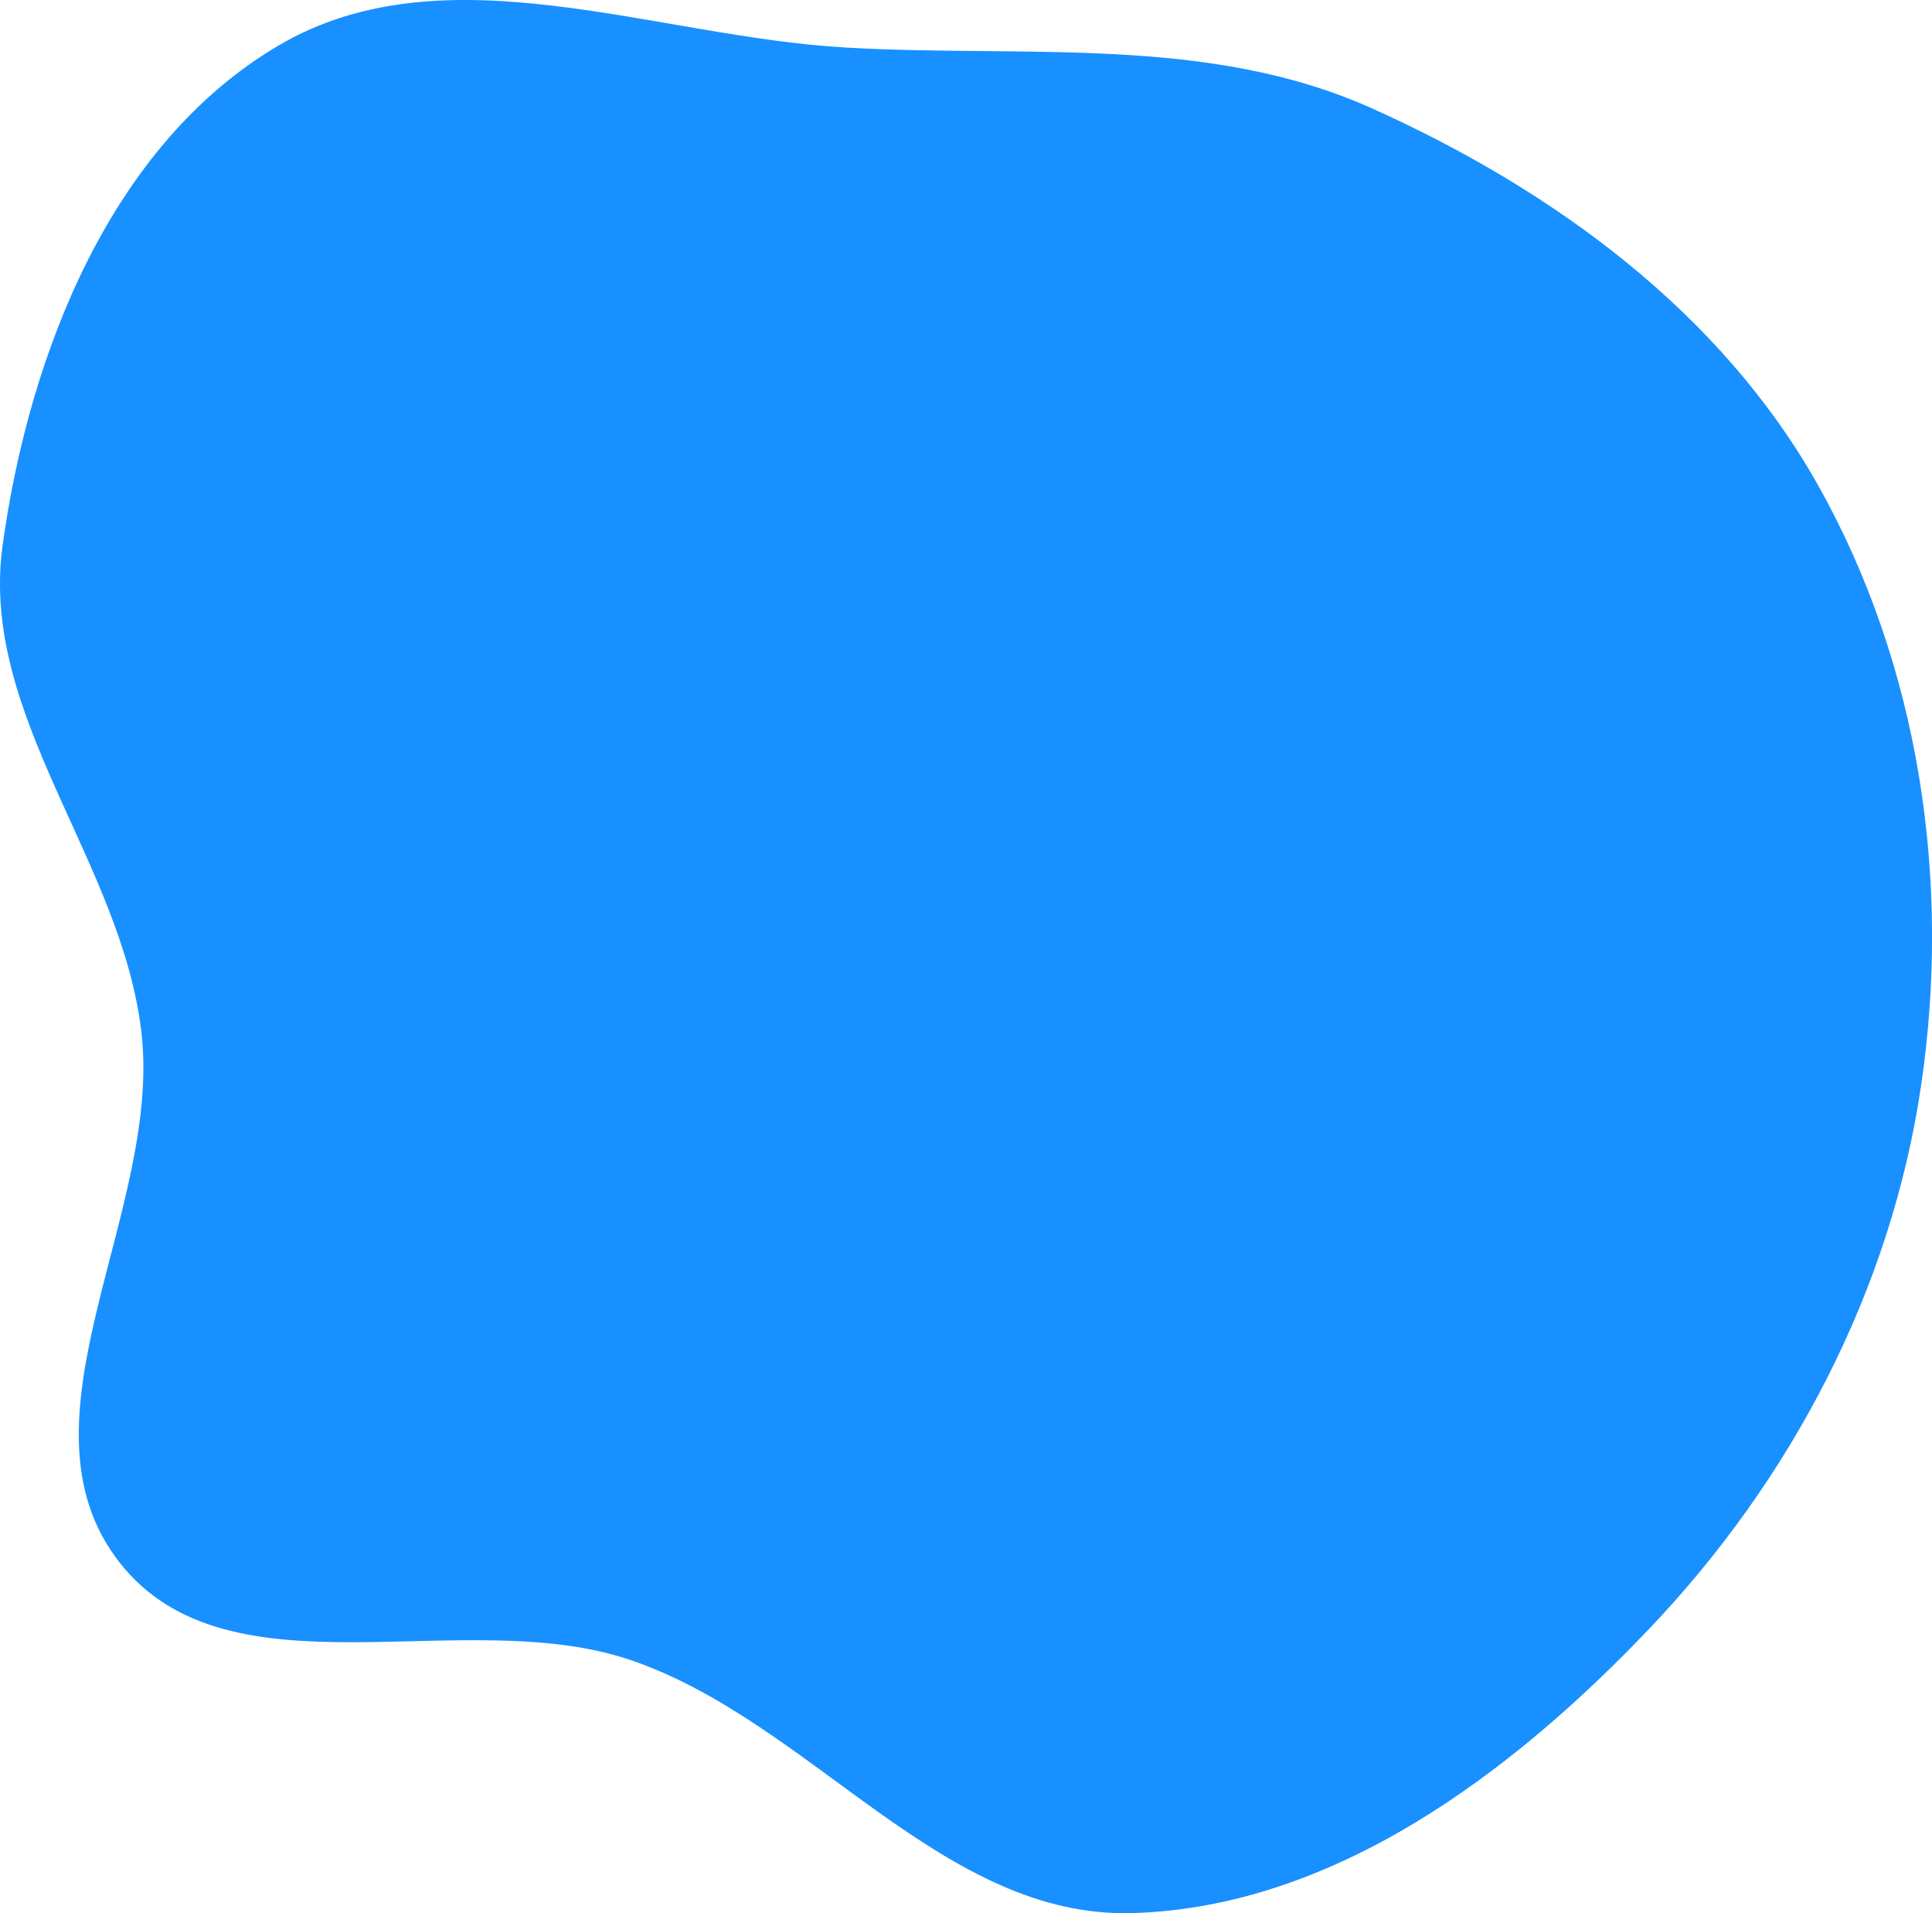 <?xml version="1.0" encoding="UTF-8"?>
<svg id="Layer_1" data-name="Layer 1" xmlns="http://www.w3.org/2000/svg" viewBox="0 0 506 501">
  <g id="root">
    <path d="M221.49,12.45c47.2,2.72,94.92-3.4,138.05,16.02,47.39,21.35,91.23,53.33,116.7,98.73,26.54,47.31,34.84,103.56,26.88,157.24-7.94,53.54-33.97,103.02-71.26,142.16-36.21,38-82.66,72.74-135.06,74.36-49.94,1.54-83.99-49.78-131.23-66.12-43.97-15.21-105.59,10.98-134.29-25.73-29.05-37.17,11.16-91.76,5.77-138.68C31.89,225.56-5.51,187.49,.69,142.75,7.67,92.38,29.15,37.76,72.86,11.97c43.58-25.72,98.14-2.43,148.63,.48Z" style="fill: #1890FF; fill-rule: evenodd;"/>
  </g>
</svg>